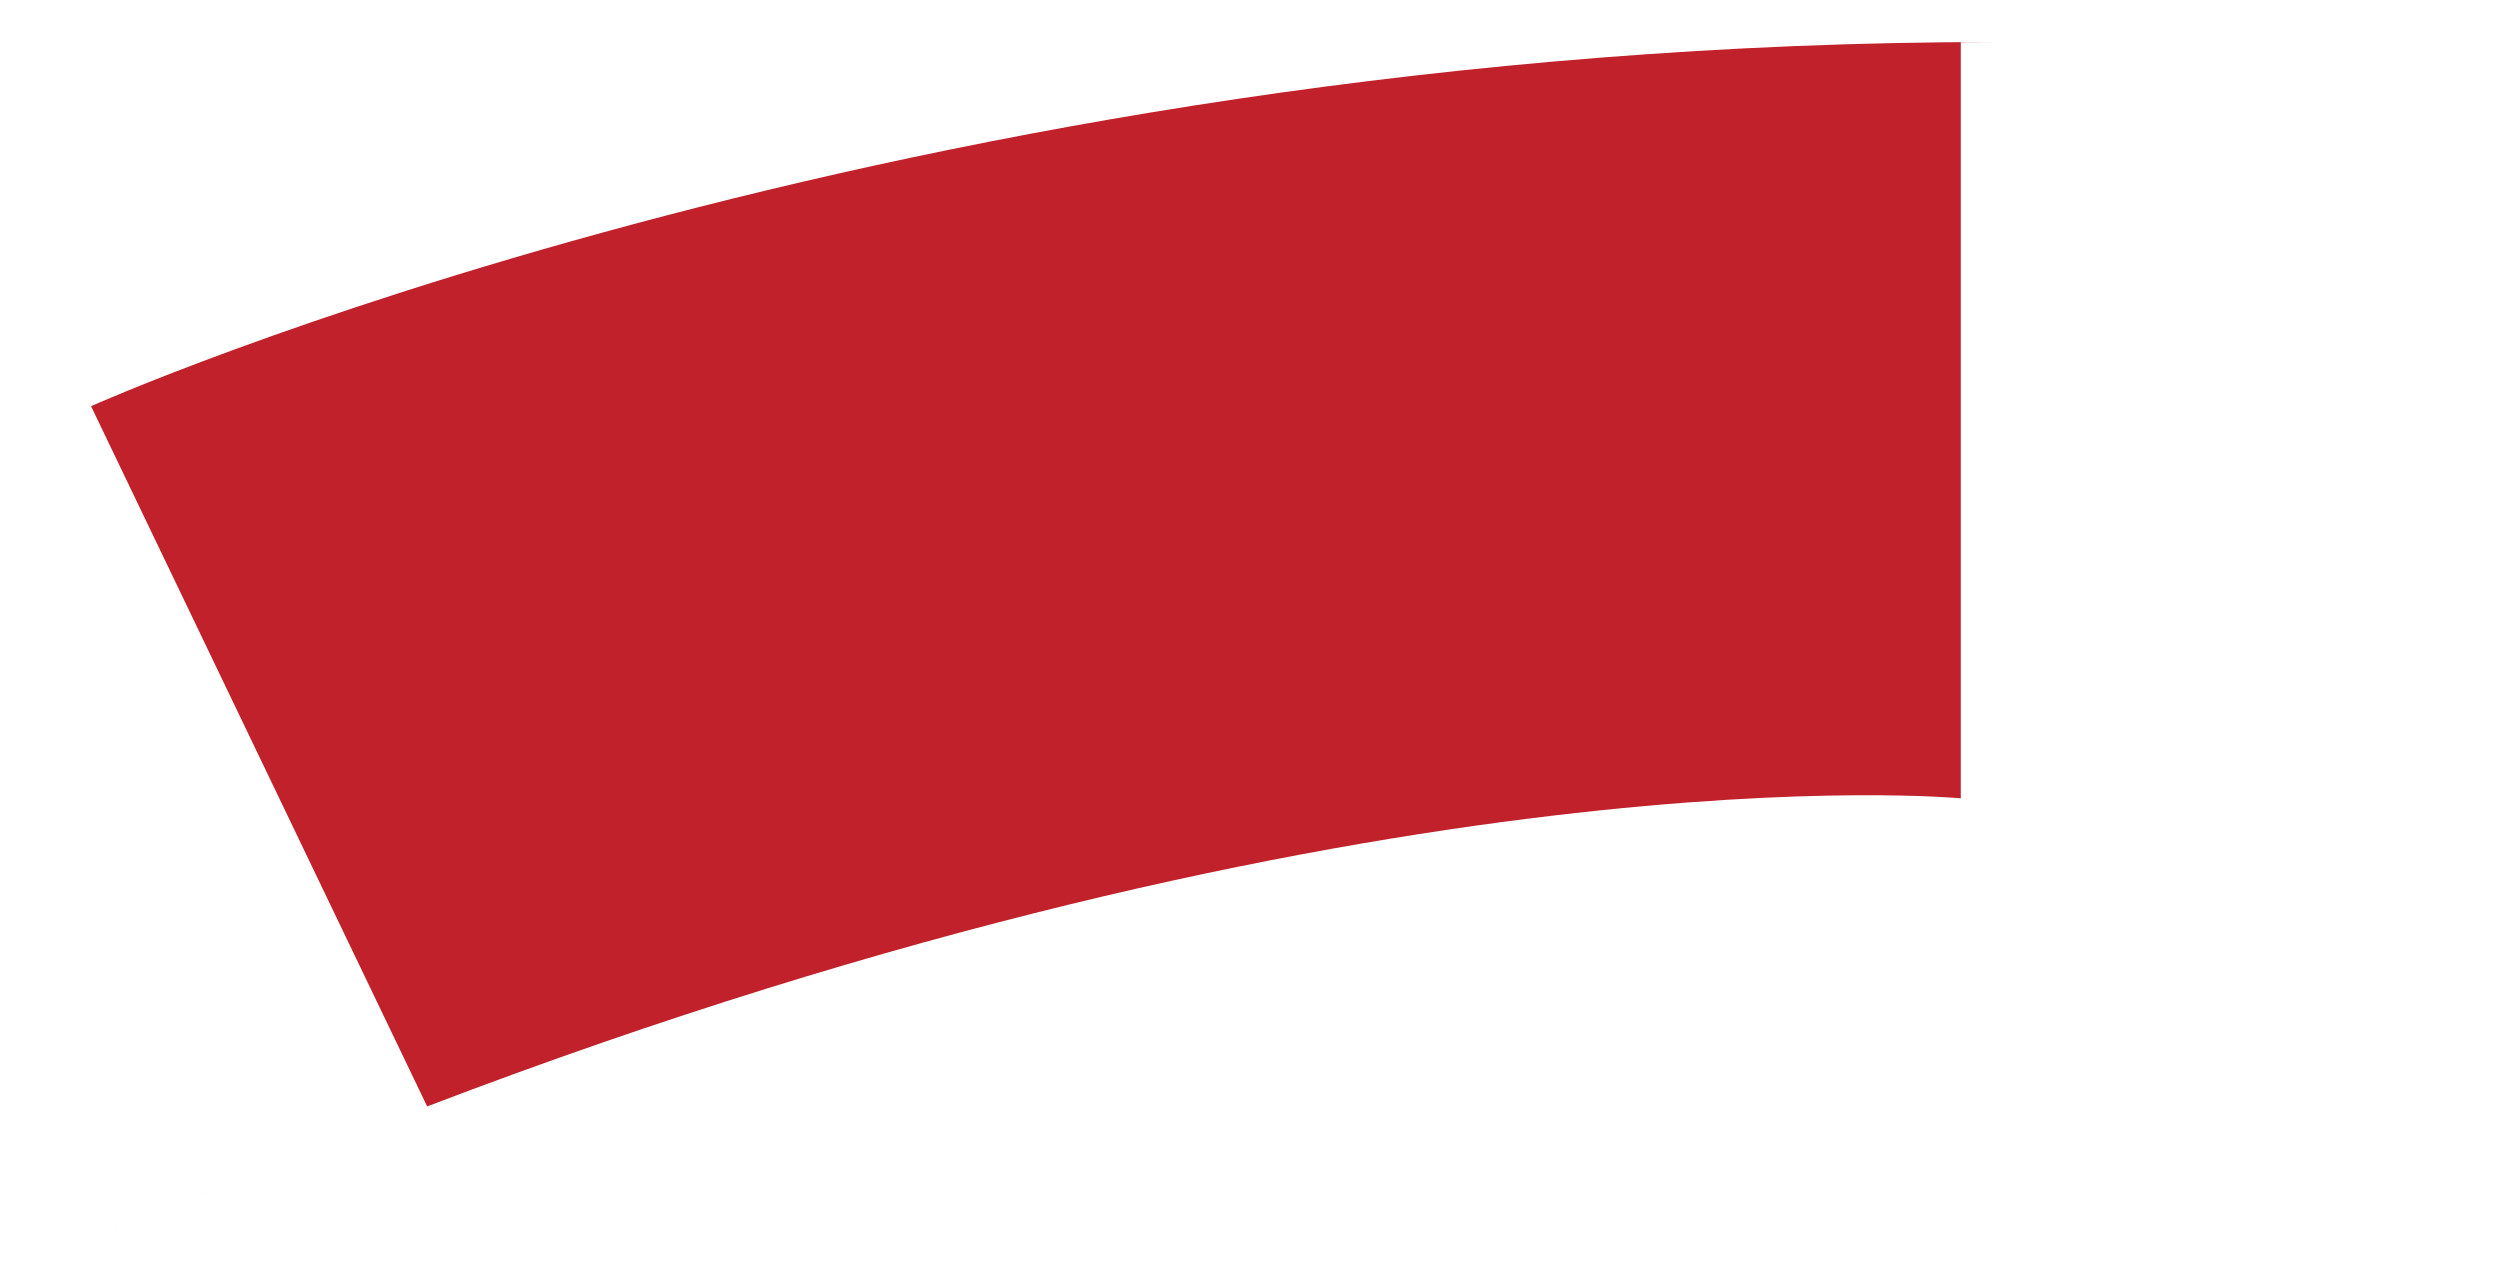 ﻿<?xml version="1.0" encoding="utf-8"?>
<svg version="1.1" xmlns:xlink="http://www.w3.org/1999/xlink" width="51px" height="26px" xmlns="http://www.w3.org/2000/svg">
  <g transform="matrix(1 0 0 1 -173 -382 )">
    <path d="M 8.714 22.571  L 1.857 8.286  C 1.857 8.286  18.429 0.857  40.714 0.857  C 63 0.857  40 0.857  40 0.857  L 40 16.286  C 40 16.286  28.143 15.143  8.714 22.571  C -10.714 30  8.714 22.571  8.714 22.571  Z " fill-rule="nonzero" fill="#c1212a" stroke="none" transform="matrix(1 0 0 1 173 382 )" />
  </g>
</svg>